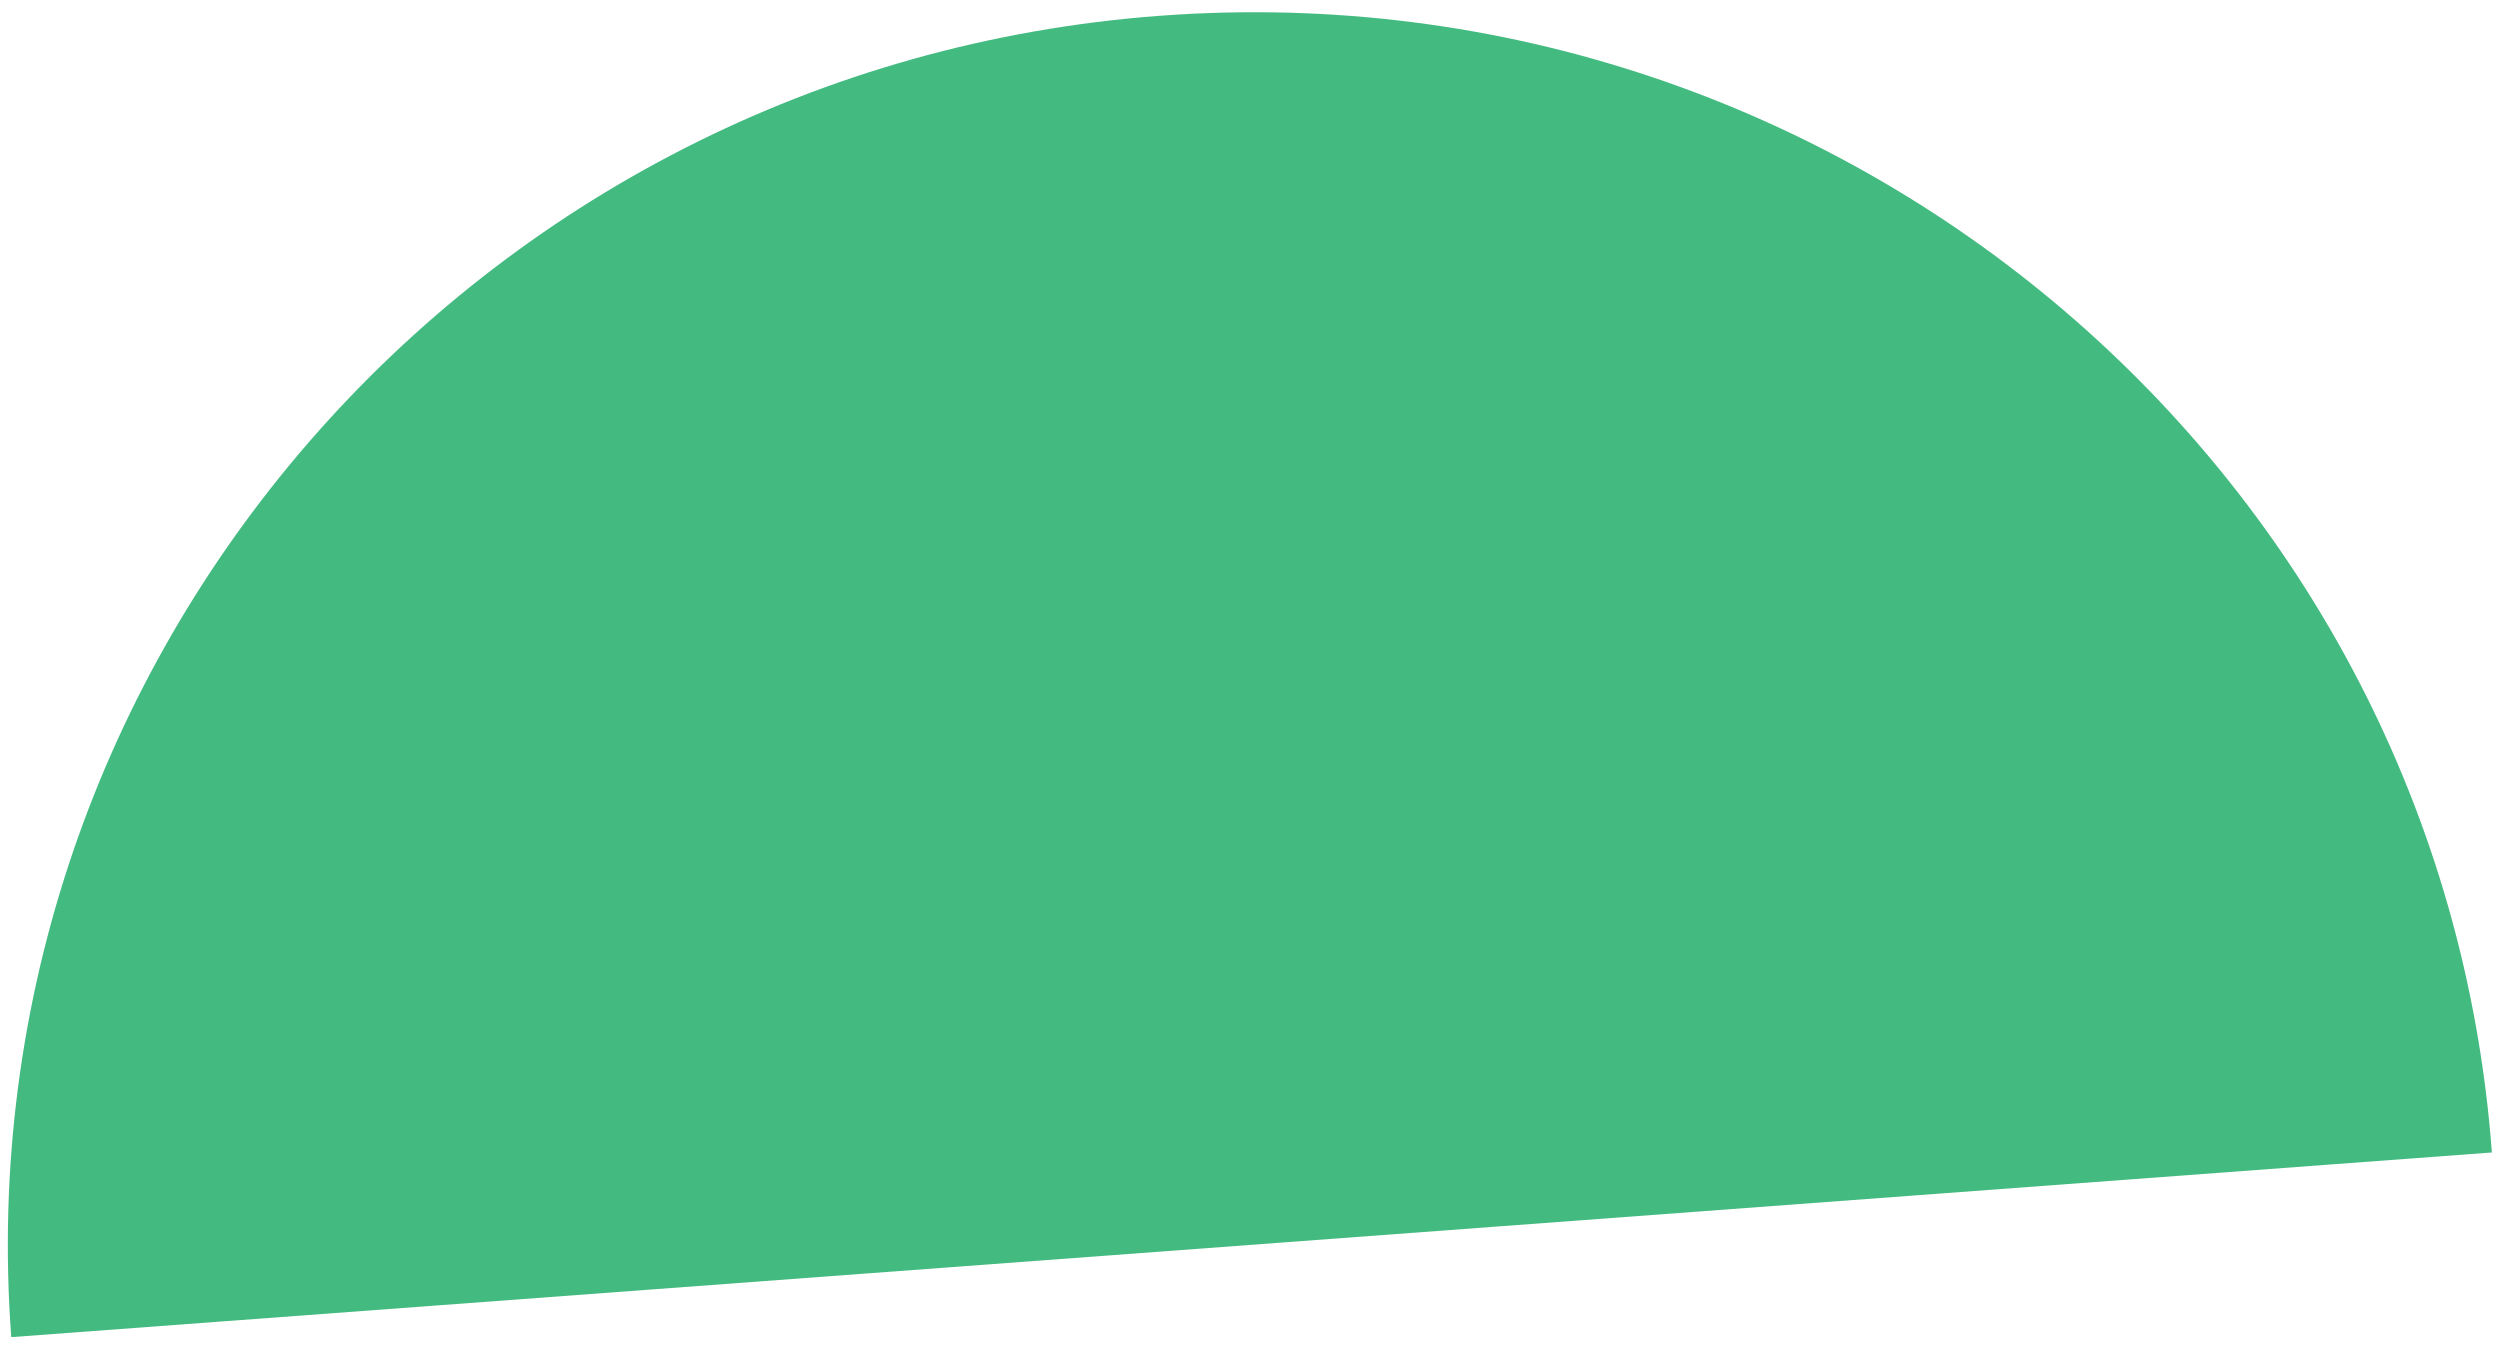 <svg width="195" height="105" viewBox="0 0 195 105" fill="none" xmlns="http://www.w3.org/2000/svg">
<path d="M90.487 1.229C37.056 5.206 -3.063 51.351 0.878 104.296L194.367 89.893C190.426 36.948 143.917 -2.748 90.487 1.229Z" fill="#43BA80"/>
</svg>
